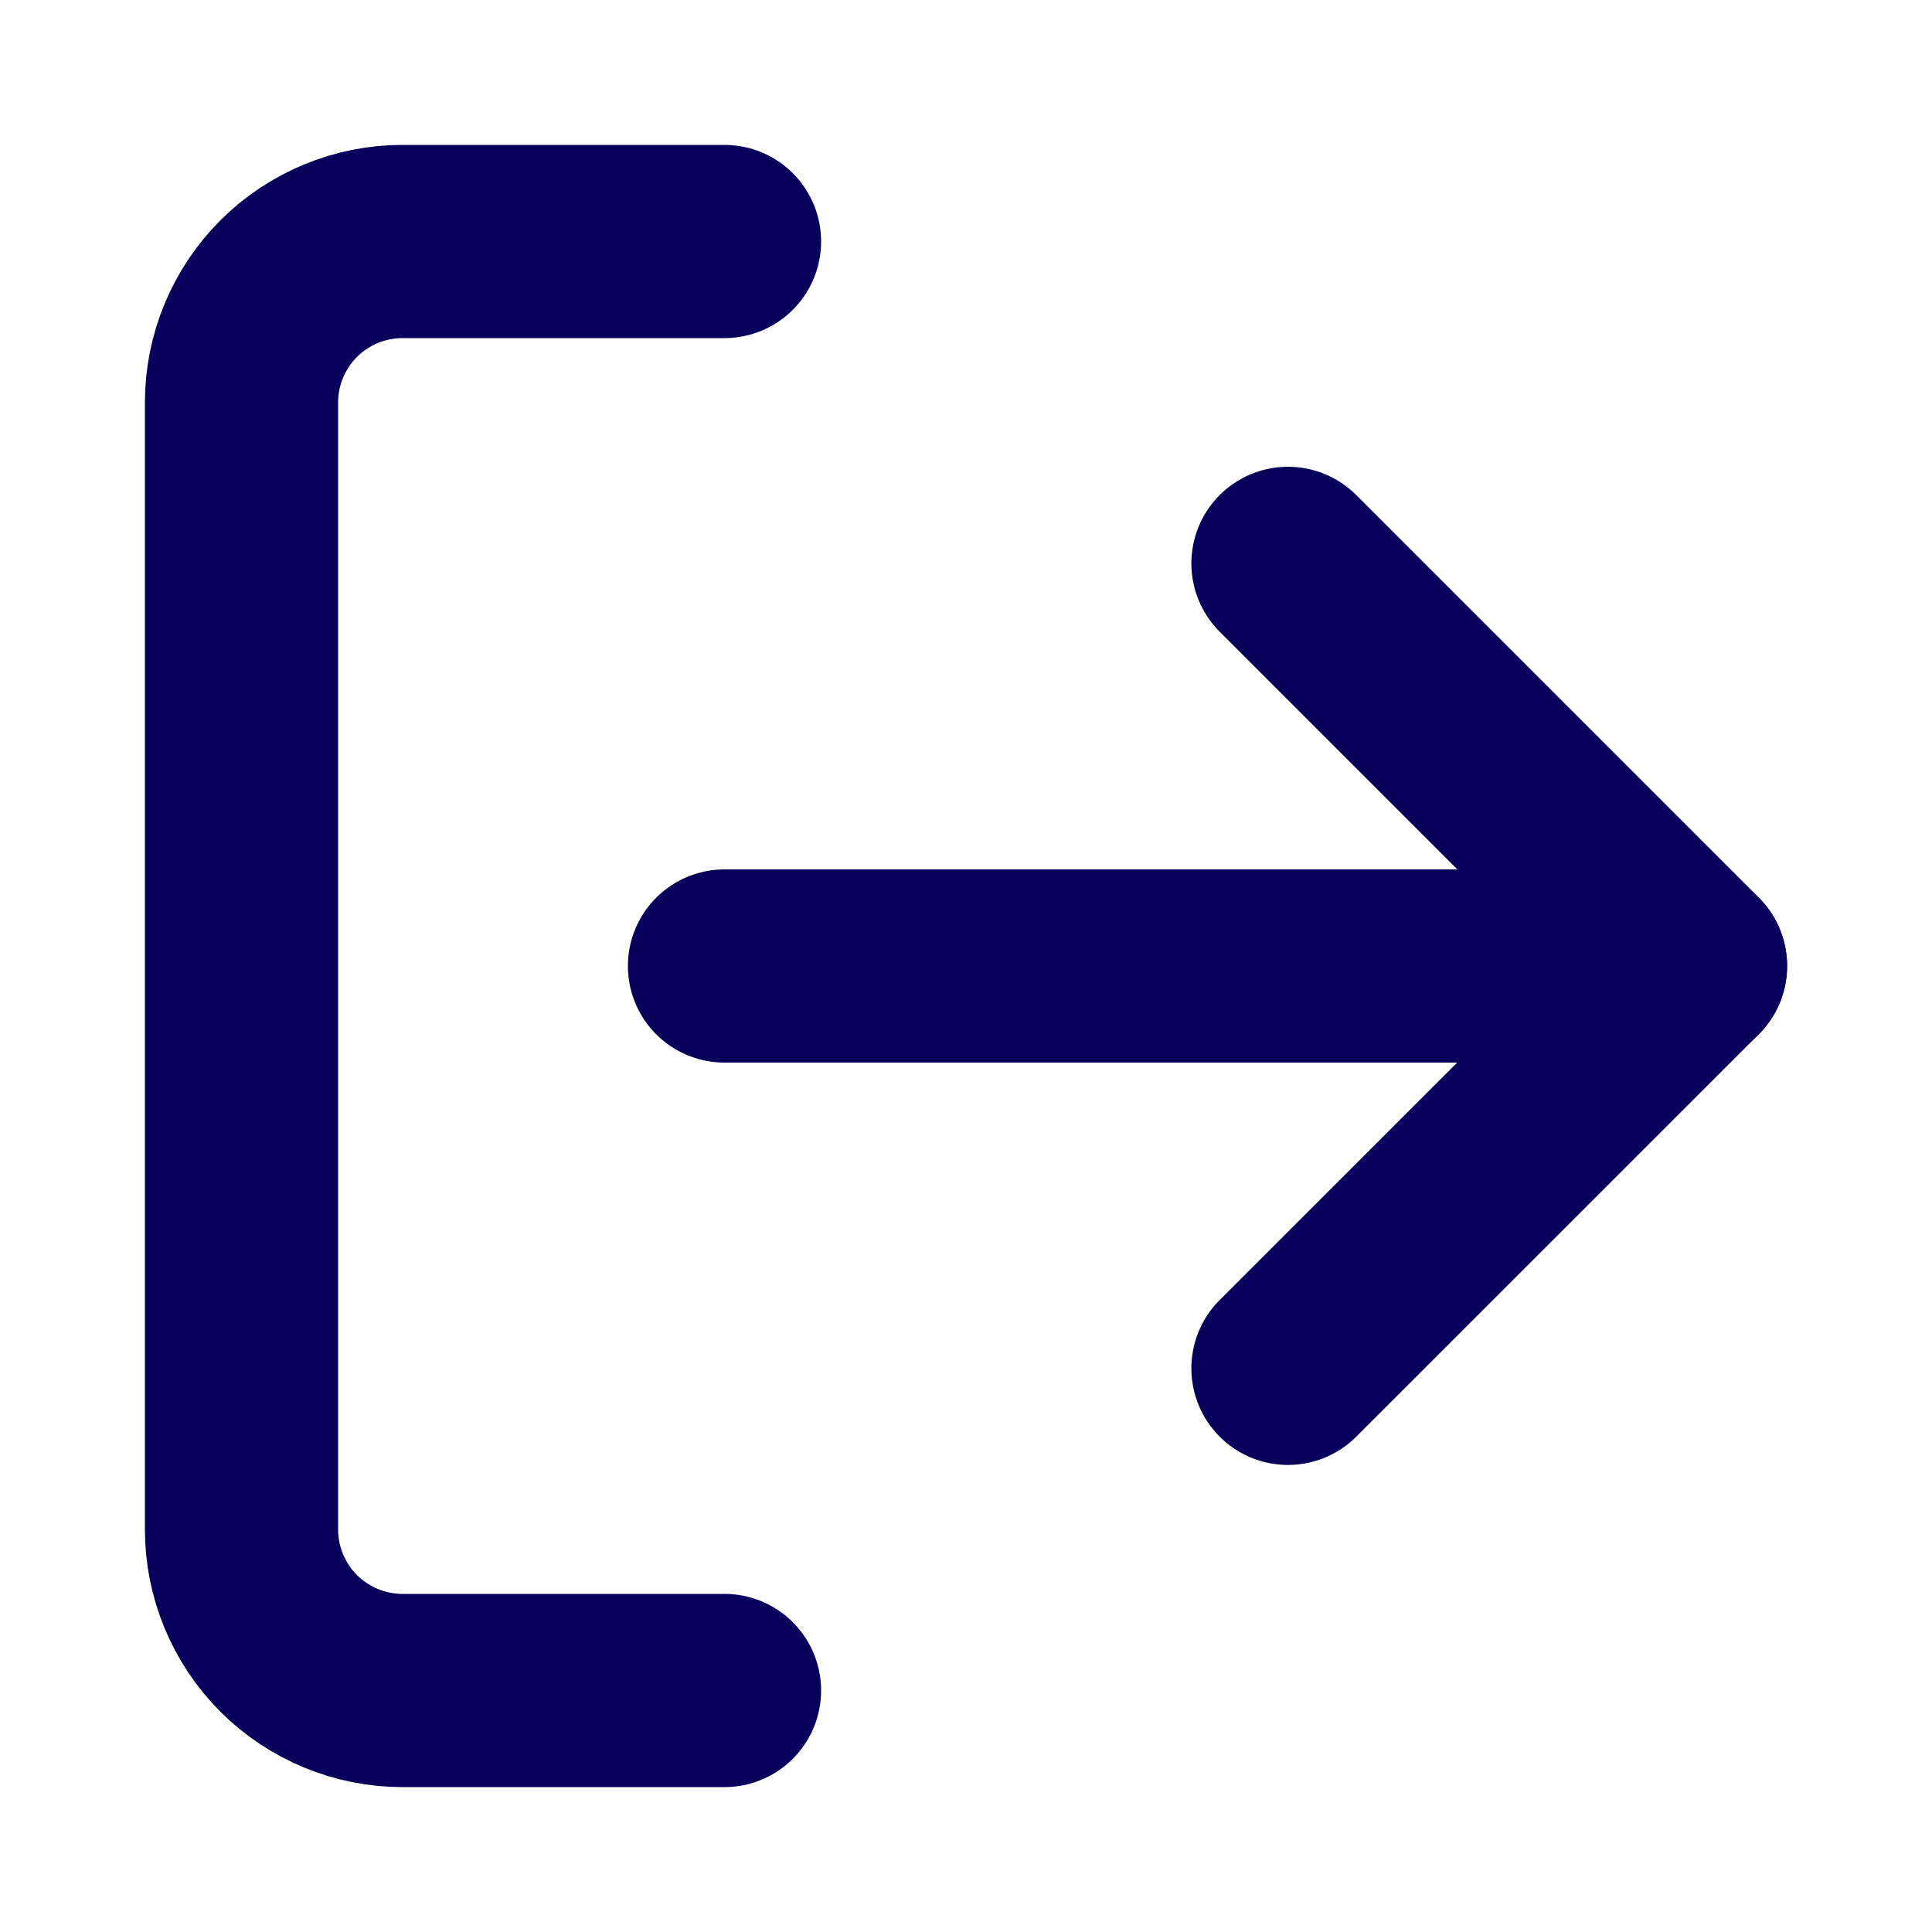 <svg width="20" height="20" viewBox="0 0 20 20" fill="none" xmlns="http://www.w3.org/2000/svg">
<path d="M7.5 17.5H4.167C3.725 17.5 3.301 17.324 2.988 17.012C2.676 16.699 2.5 16.275 2.5 15.833V4.167C2.5 3.725 2.676 3.301 2.988 2.988C3.301 2.676 3.725 2.5 4.167 2.5H7.5" stroke="#07005A" stroke-width="2" stroke-linecap="round" stroke-linejoin="round"/>
<path d="M13.333 14.165L17.5 9.999L13.333 5.832" stroke="#07005A" stroke-width="2" stroke-linecap="round" stroke-linejoin="round"/>
<path d="M17.5 10H7.5" stroke="#07005A" stroke-width="2" stroke-linecap="round" stroke-linejoin="round"/>
</svg>
